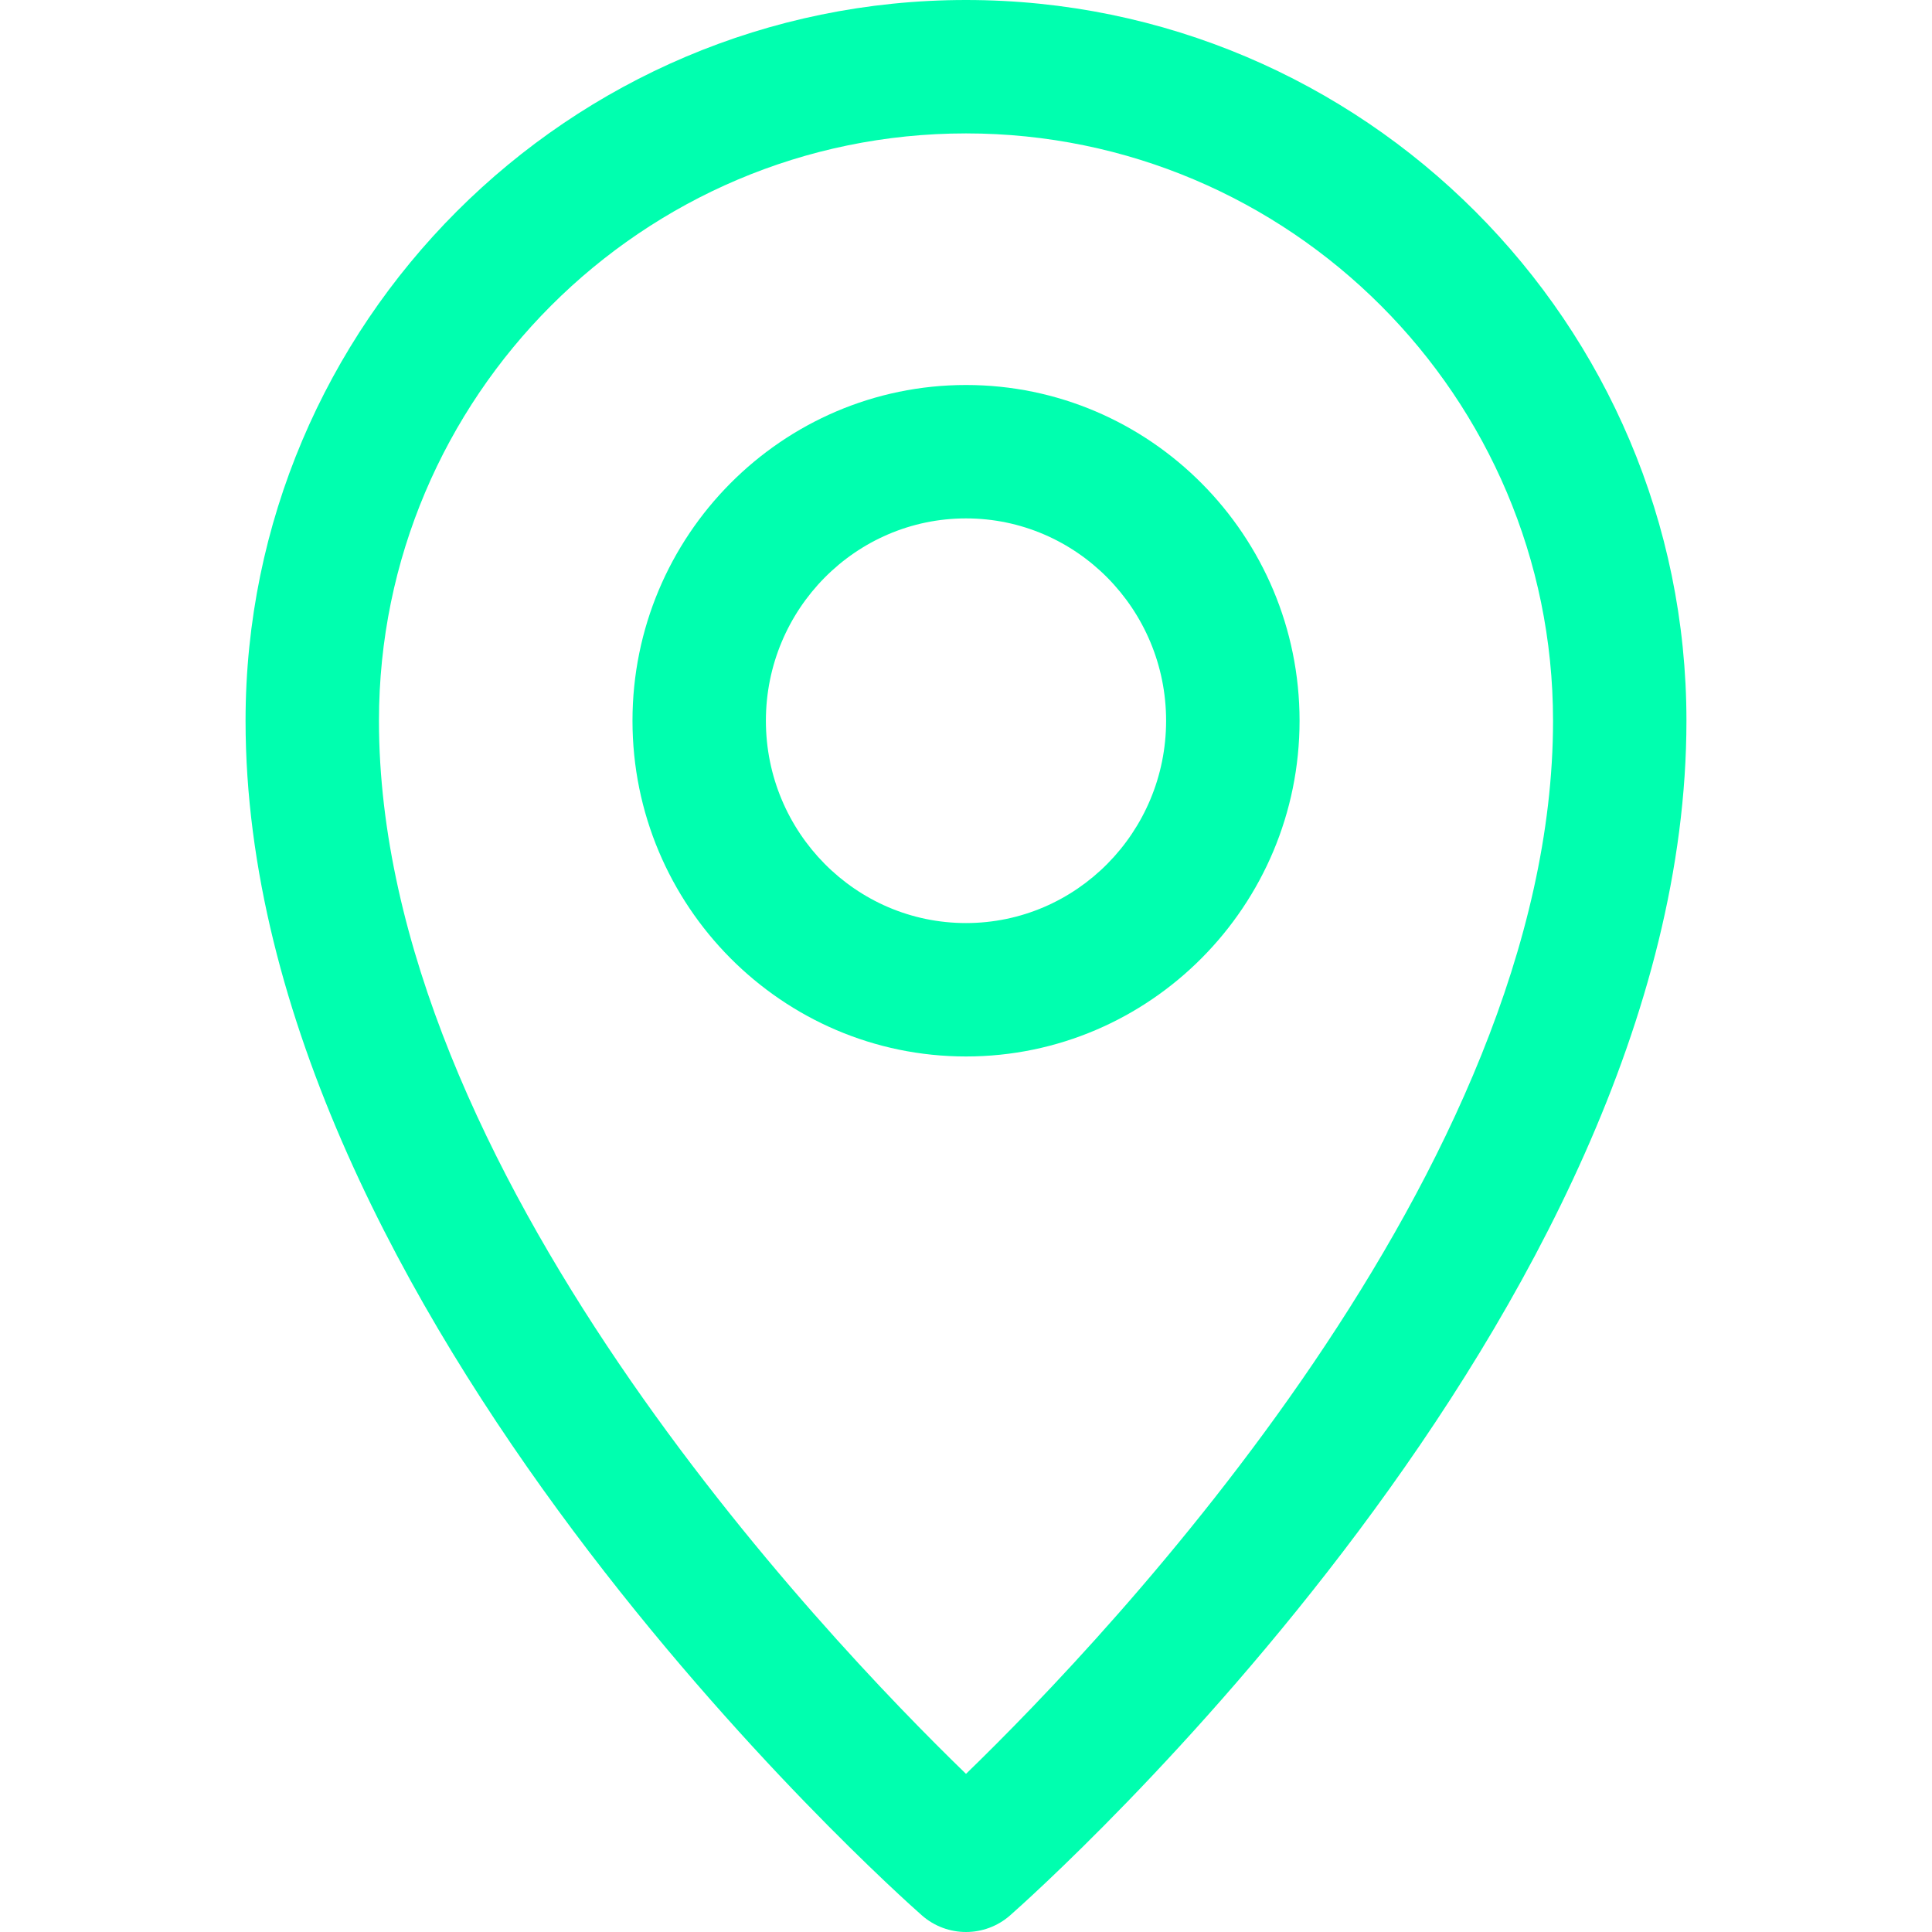 <svg width="40" height="40" viewBox="0 0 40 40" fill="none" xmlns="http://www.w3.org/2000/svg">
<g clip-path="url(#clip0_24_212)">
<path d="M20 0C11.775 0 5.084 6.694 5.084 14.922C5.084 27.181 18.515 39.152 19.087 39.656C19.348 39.885 19.674 40 20 40C20.326 40 20.652 39.885 20.913 39.656C21.485 39.152 34.916 27.182 34.916 14.922C34.916 6.694 28.225 0 20 0ZM20 36.726C17.03 33.848 7.846 24.197 7.846 14.922C7.846 8.217 13.298 2.762 20 2.762C26.702 2.762 32.154 8.217 32.154 14.922C32.154 24.197 22.97 33.848 20 36.726Z" fill="#00FFAF"/>
<path d="M20 7.971C16.192 7.971 13.095 11.089 13.095 14.922C13.095 18.755 16.192 21.873 20 21.873C23.808 21.873 26.906 18.755 26.906 14.922C26.906 11.089 23.808 7.971 20 7.971ZM20 19.111C17.715 19.111 15.857 17.232 15.857 14.922C15.857 12.612 17.715 10.733 20 10.733C22.285 10.733 24.143 12.612 24.143 14.922C24.143 17.232 22.285 19.111 20 19.111Z" fill="#00FFAF"/>
</g>
<defs>
<clipPath id="clip0_24_212">
<rect width="40" height="40" fill="white"/>
</clipPath>
</defs>
</svg>
